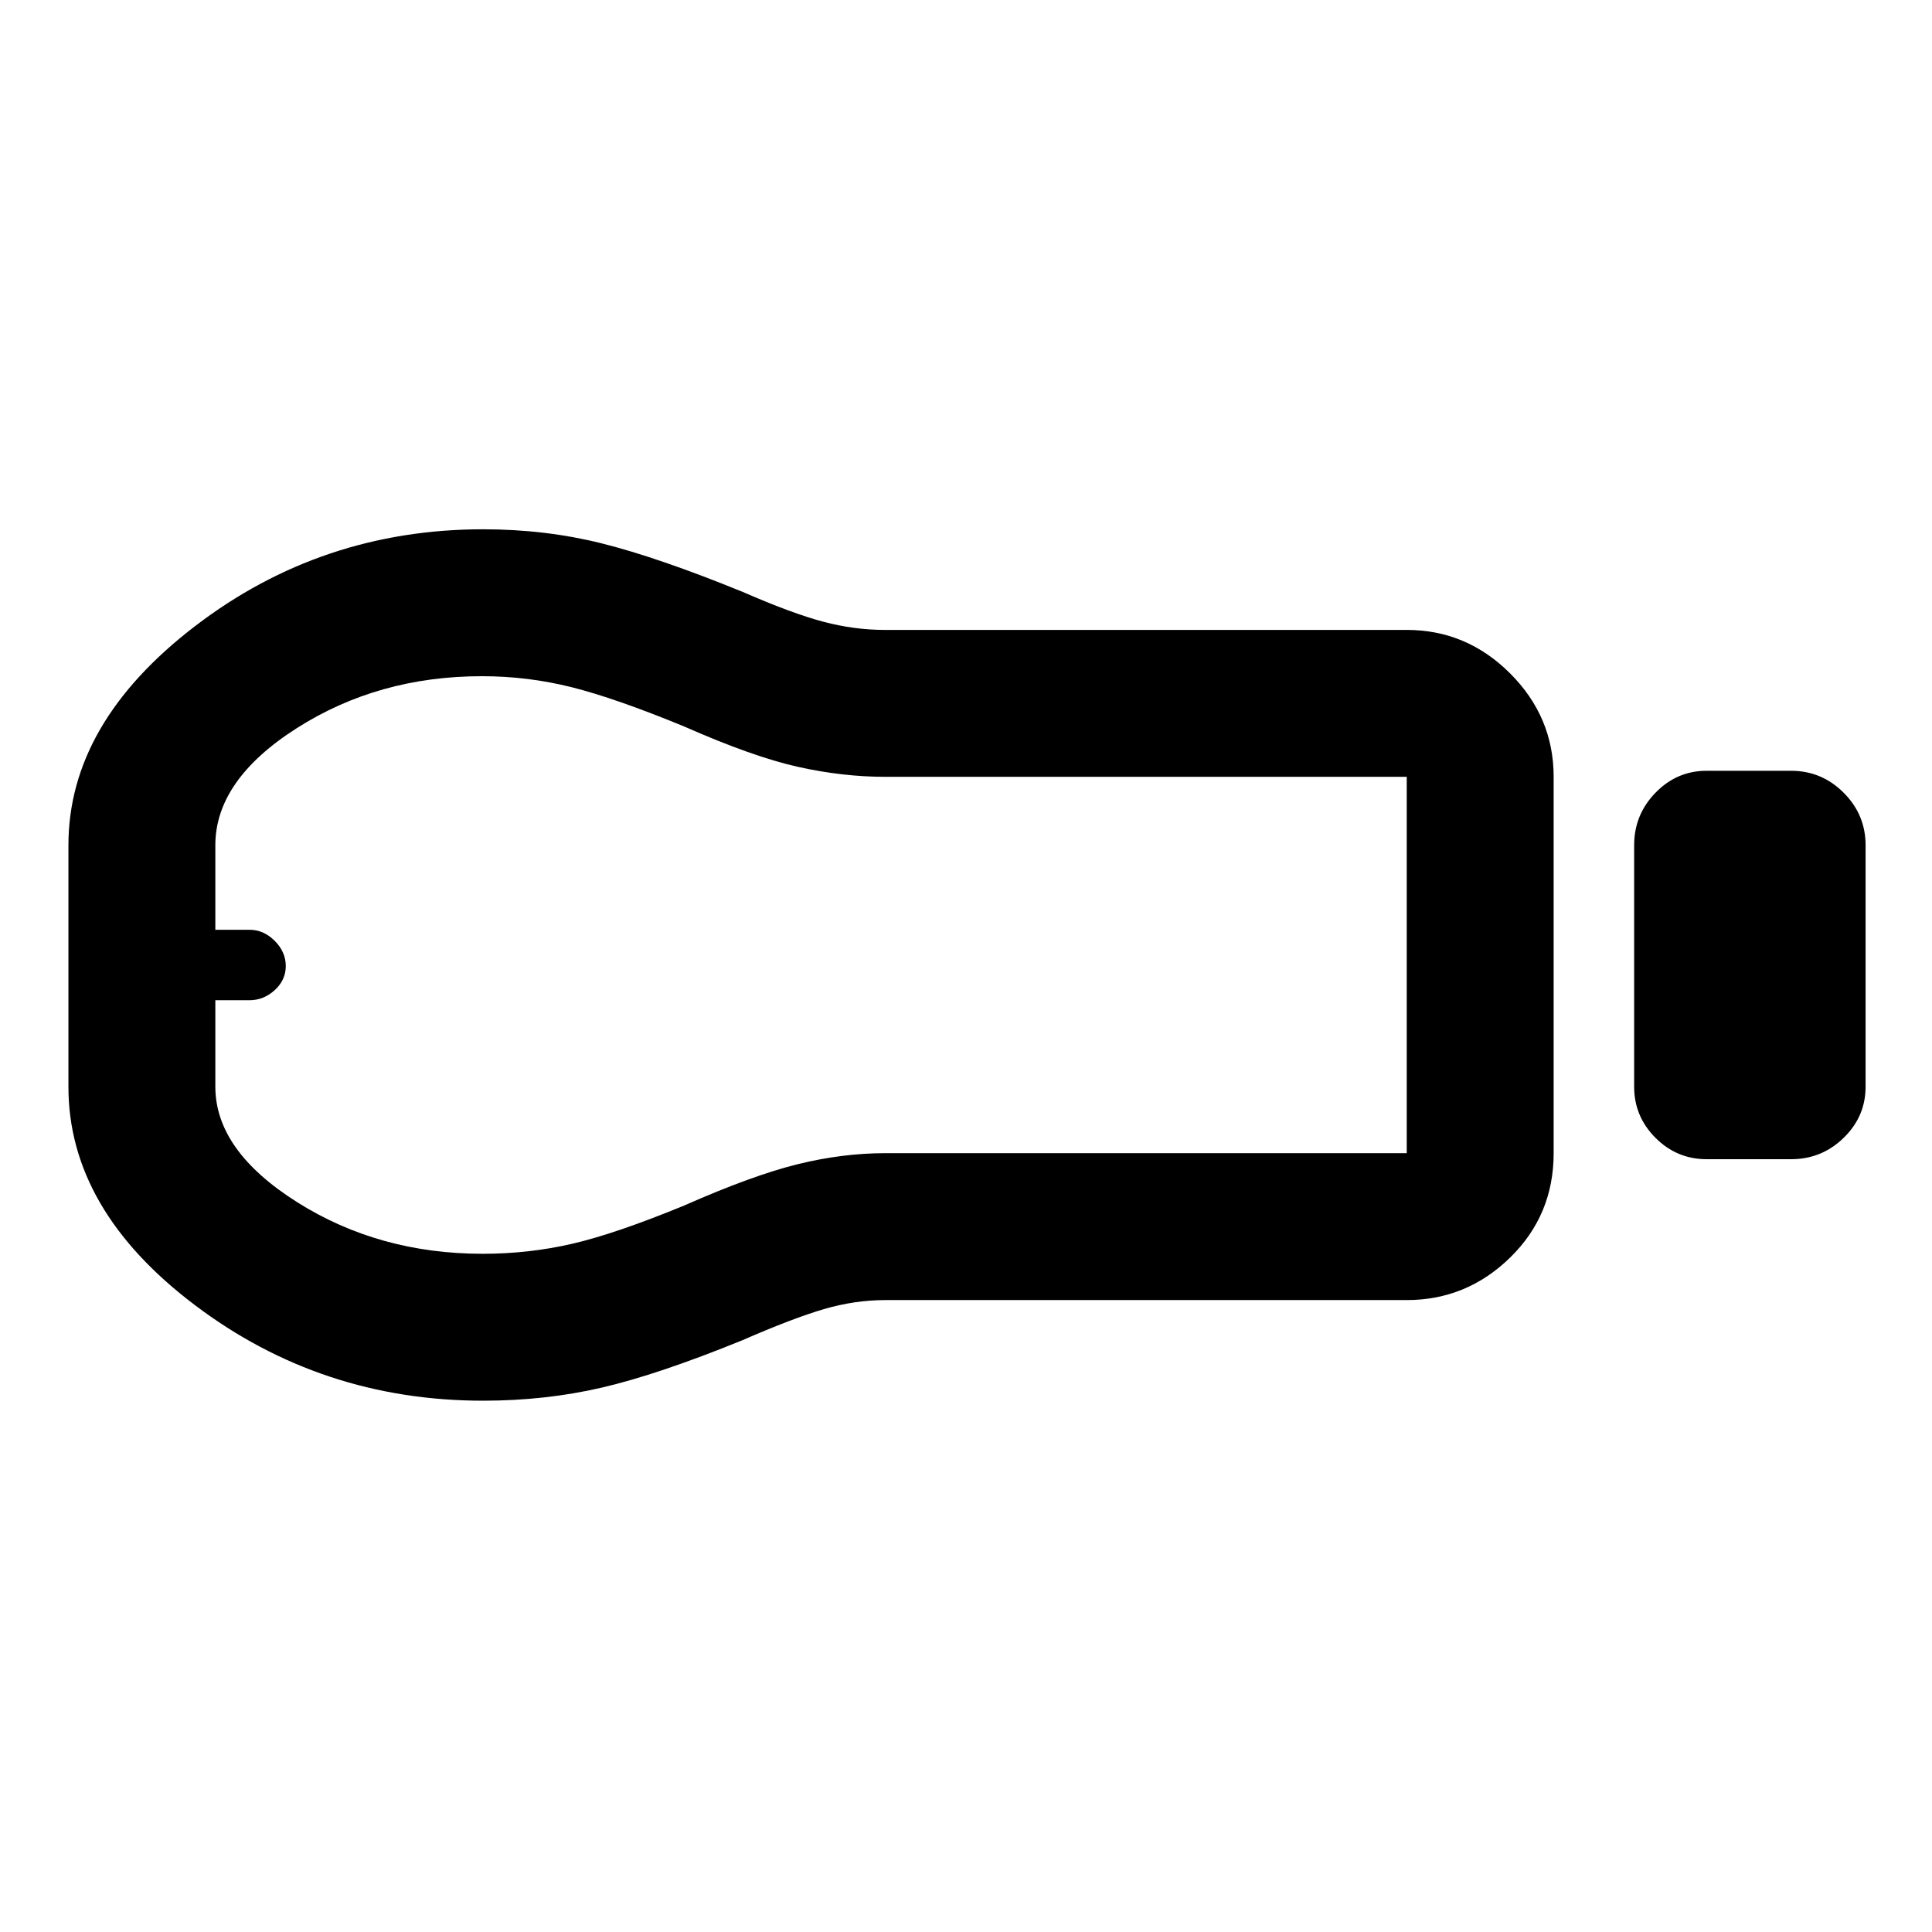 <svg xmlns="http://www.w3.org/2000/svg" height="48" viewBox="0 -960 960 960" width="48"><path d="M848-384q-14.78 0-25.39-10.61Q812-405.23 812-420v-120q0-15.2 10.61-26.1Q833.22-577 848-577h42q15.2 0 26.1 10.9Q927-555.2 927-540v120q0 14.77-10.9 25.39Q905.2-384 890-384h-42Zm-149 70H439.98q-15.27 0-30.62 4.5Q394-305 368.78-294 327-277 299-270.5t-58.93 6.5q-80.37 0-143.22-47.49Q34-358.97 34-420v-120q0-60.64 62.85-108.82Q159.7-697 240.07-697q30.93 0 58.93 7t69.78 24q25.22 11 40.56 15 15.33 4 30.2 4H699q29.75 0 51.38 21.62Q772-603.75 772-574v187q0 30.75-21.62 51.87Q728.75-314 699-314Zm-459.14-23q22.93 0 44.54-5 21.6-5 55.6-19 34-15 56.31-20.5Q418.62-387 440-387h259v-187H440q-21.38 0-43.69-5T340-599q-34-14-55.83-19.5-21.84-5.5-44.71-5.5-51.46 0-91.96 25.8Q107-572.4 107-540v42h17q7 0 12.5 5.5T142-480q0 7-5.5 12t-12.5 5h-17v42.99q0 31.71 40.64 57.36Q188.29-337 239.86-337ZM107-480Z"/></svg>